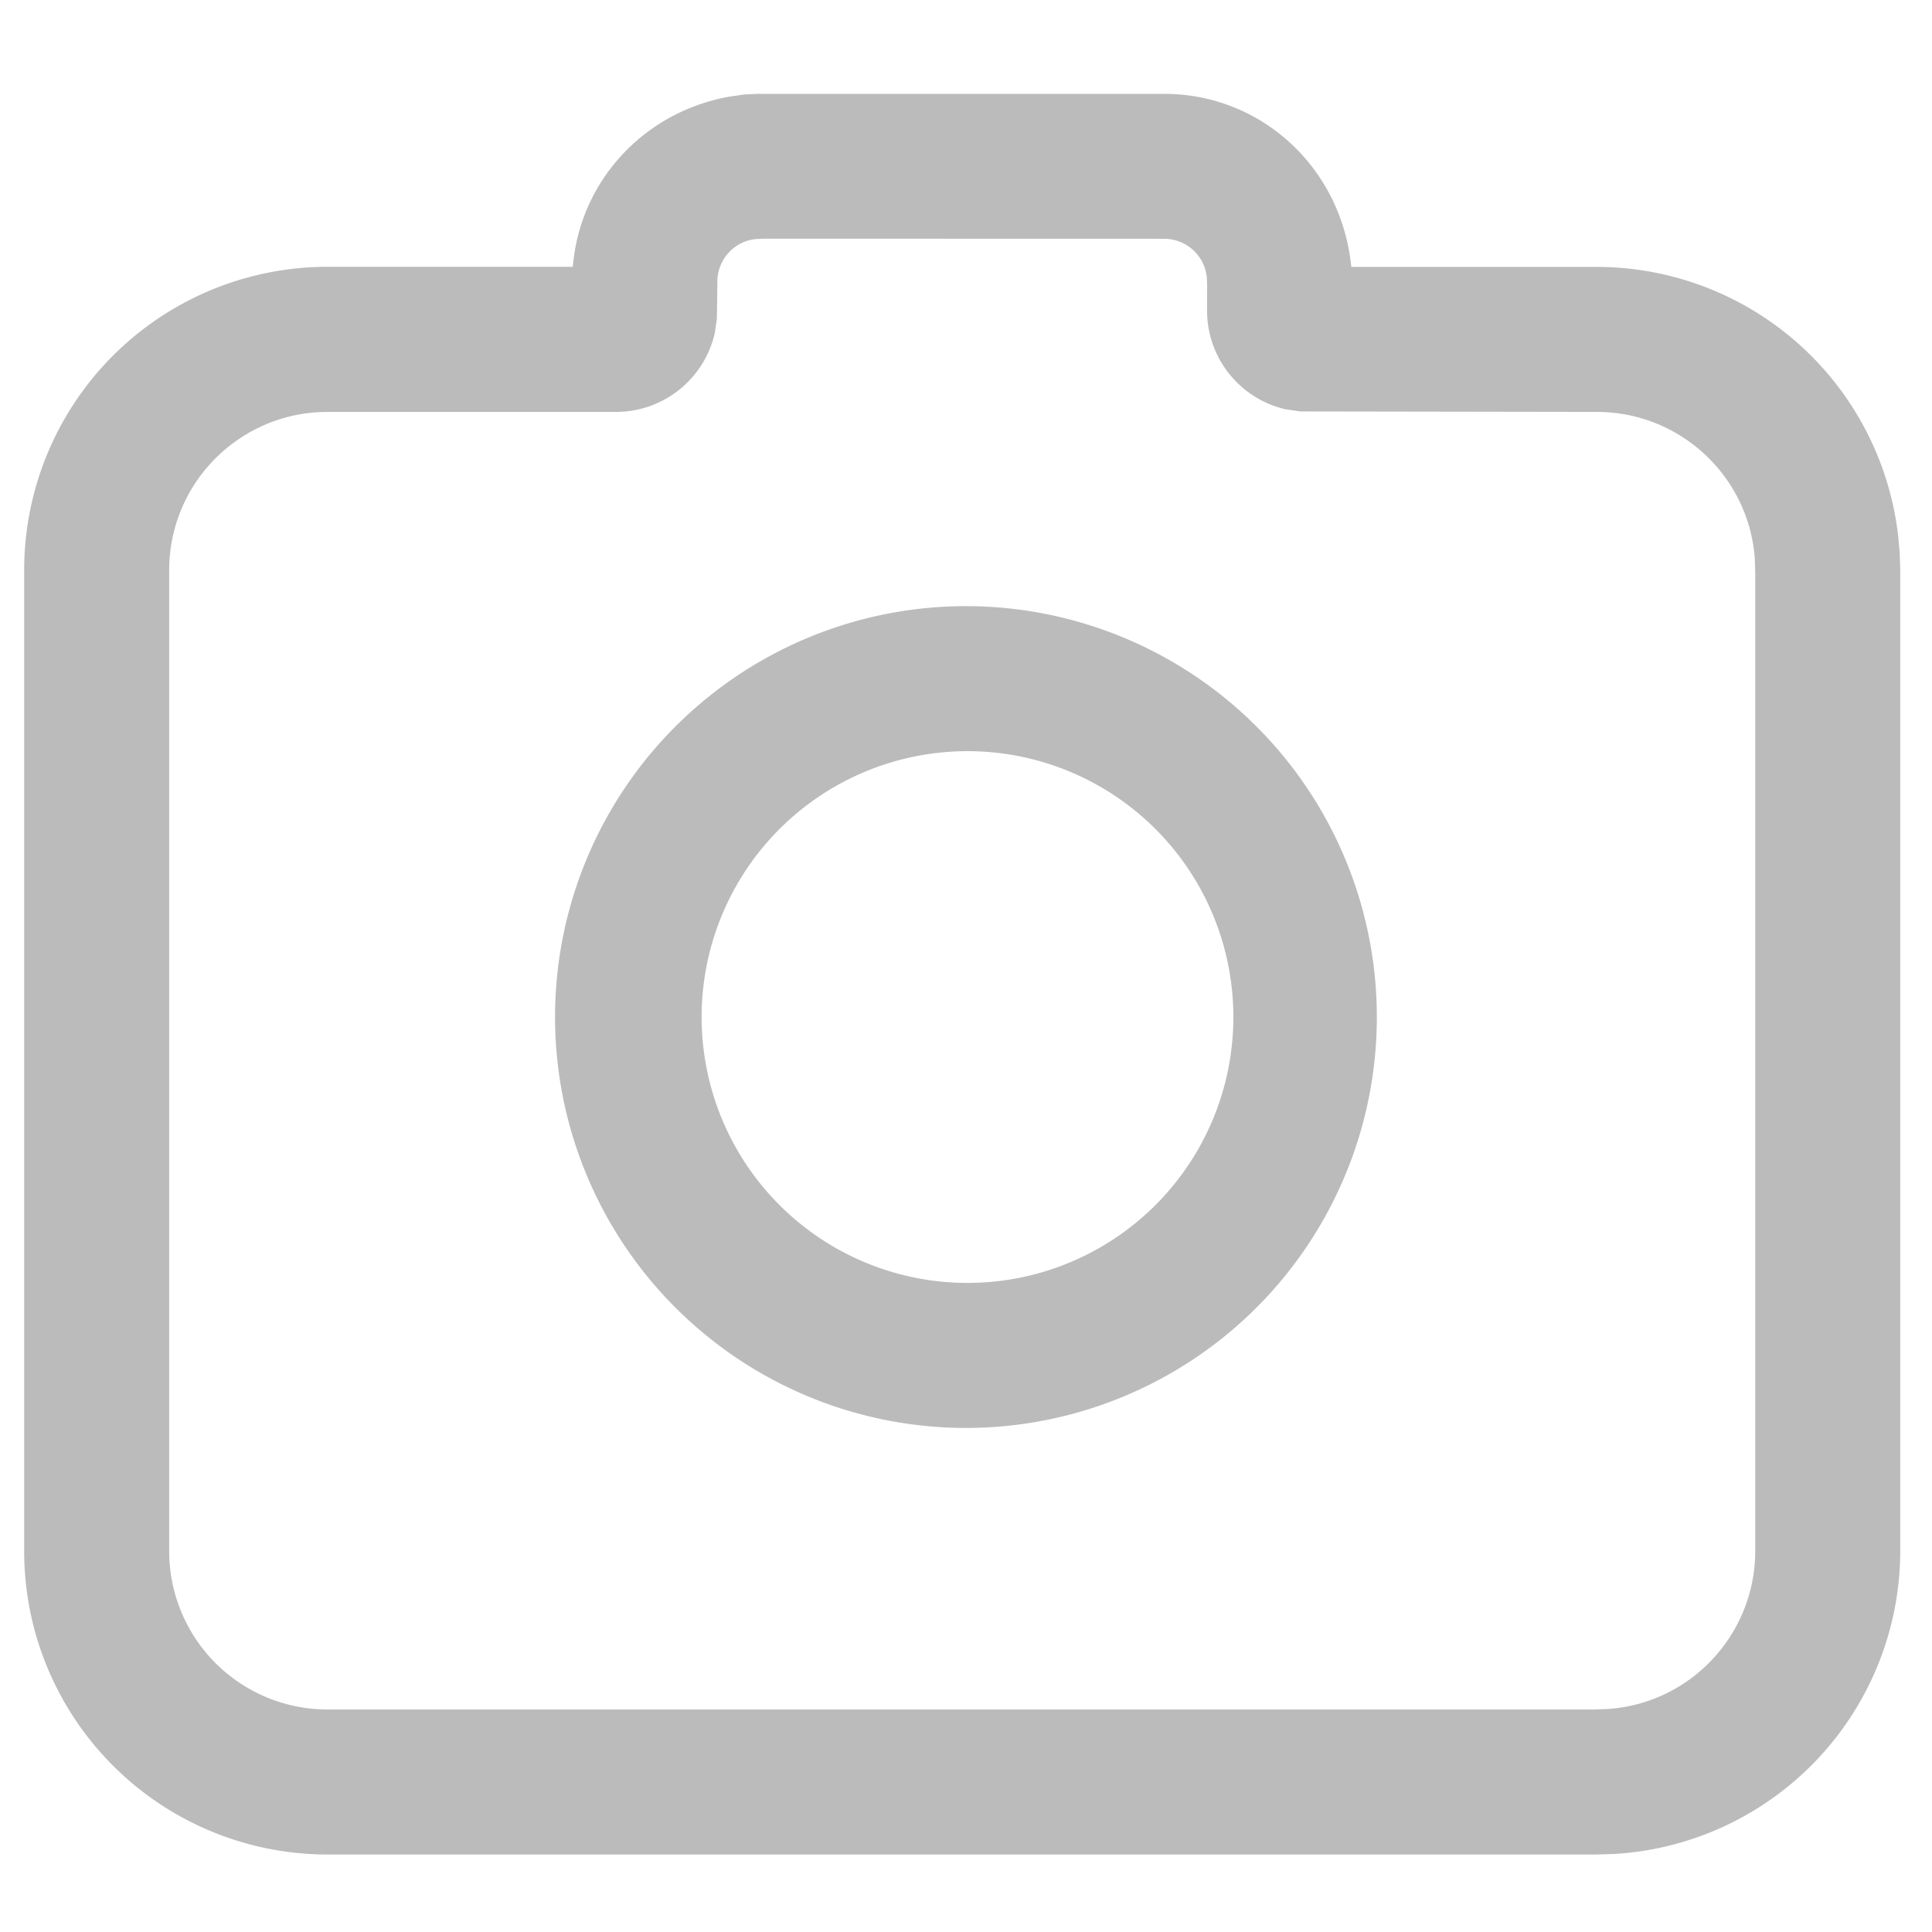 <?xml version="1.0" standalone="no"?><!DOCTYPE svg PUBLIC "-//W3C//DTD SVG 1.1//EN" "http://www.w3.org/Graphics/SVG/1.1/DTD/svg11.dtd"><svg t="1627204624610" class="icon" viewBox="0 0 1077 1024" version="1.1" xmlns="http://www.w3.org/2000/svg" p-id="5614" xmlns:xlink="http://www.w3.org/1999/xlink" width="18" height="18"><defs><style type="text/css">@font-face { font-family: feedback-iconfont; src: url("//at.alicdn.com/t/font_1031158_1uhr8ri0pk5.eot?#iefix") format("embedded-opentype"), url("//at.alicdn.com/t/font_1031158_1uhr8ri0pk5.woff2") format("woff2"), url("//at.alicdn.com/t/font_1031158_1uhr8ri0pk5.woff") format("woff"), url("//at.alicdn.com/t/font_1031158_1uhr8ri0pk5.ttf") format("truetype"), url("//at.alicdn.com/t/font_1031158_1uhr8ri0pk5.svg#iconfont") format("svg"); }
</style></defs><path d="M423.774 25.762l-8.623 0.377-8.623 1.24c-47.966 8.623-83.375 47.427-87.202 94.855H182.541A169.068 169.068 0 0 0 13.474 291.409v546.816a169.068 169.068 0 0 0 169.068 169.068h707.638l10.186-0.323a169.391 169.391 0 0 0 158.936-168.744V291.355l-0.323-10.186-0.916-9.539a169.229 169.229 0 0 0-167.882-149.342h-136.893c-5.551-55.673-50.445-96.472-104.34-96.472H423.774z m-2.479 81.004l4.527-0.216 223.124 0.054c12.288 0 22.582 9.324 23.768 21.45l0.216 4.527-0.054 14.013c0 26.408 18.163 49.044 43.547 55.027l8.3 1.24 165.457 0.269c46.511 0 84.938 36.056 88.064 82.136l0.216 7.437v545.415c0 46.511-36.109 84.992-82.189 88.064l-7.437 0.269H182.541a88.226 88.226 0 0 1-88.226-88.28V291.355c0-48.721 39.505-88.226 88.226-88.226h160.822c26.408 0 49.044-18.216 55.027-43.601l1.24-8.3 0.269-20.696c0-12.288 9.324-22.582 21.396-23.768z" fill="#bbbbbb" p-id="5615"></path><path d="M538.947 311.404a229.053 229.053 0 1 0 0 458.105 229.053 229.053 0 0 0 0-458.105z m0 80.842a148.211 148.211 0 1 1 0 296.421 148.211 148.211 0 0 1 0-296.421z" fill="#bbbbbb" p-id="5616"></path></svg>
